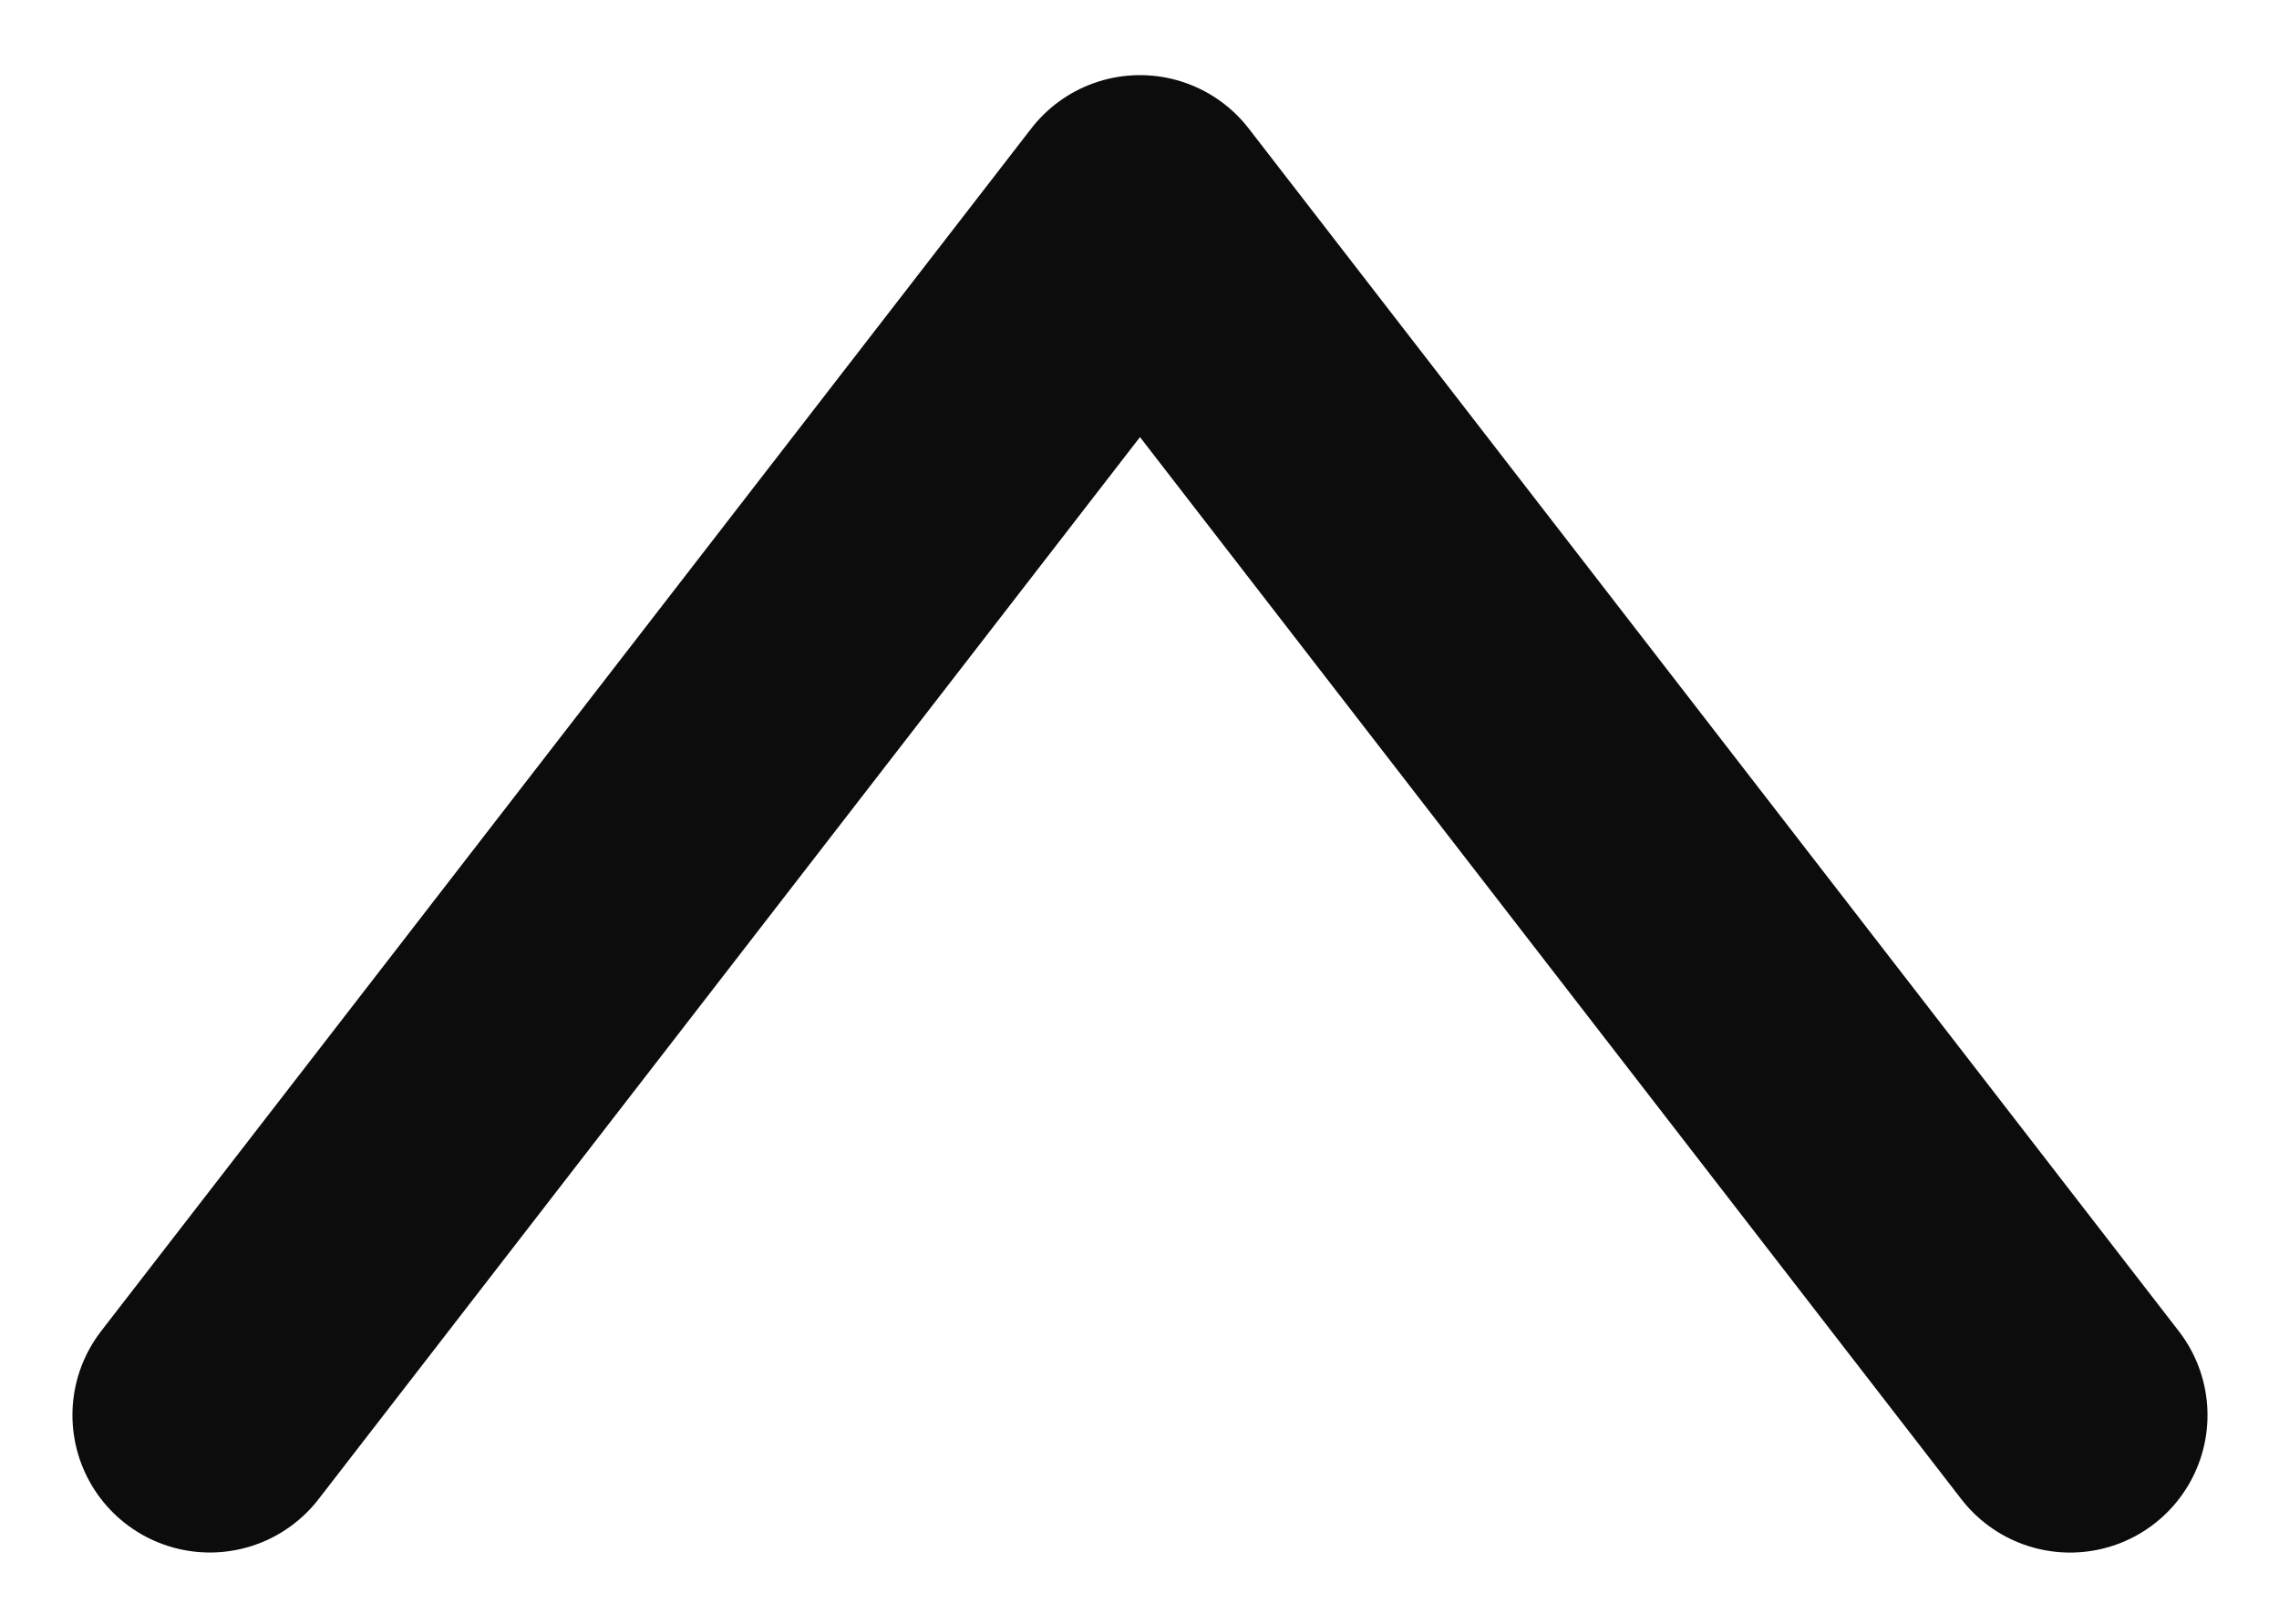 <?xml version="1.0" encoding="UTF-8" standalone="no"?>
<!-- Created with Inkscape (http://www.inkscape.org/) -->

<svg
   version="1.1"
   id="svg2"
   width="125.333"
   height="89.333"
   viewBox="0 0 125.333 89.333"
   sodipodi:docname="Chord_display_selector_Up.eps"
   xmlns:inkscape="http://www.inkscape.org/namespaces/inkscape"
   xmlns:sodipodi="http://sodipodi.sourceforge.net/DTD/sodipodi-0.dtd"
   xmlns="http://www.w3.org/2000/svg"
   xmlns:svg="http://www.w3.org/2000/svg">
  <defs
     id="defs6" />
  <sodipodi:namedview
     id="namedview4"
     pagecolor="#ffffff"
     bordercolor="#000000"
     borderopacity="0.25"
     inkscape:showpageshadow="2"
     inkscape:pageopacity="0.0"
     inkscape:pagecheckerboard="0"
     inkscape:deskcolor="#d1d1d1" />
  <g
     id="g8"
     inkscape:groupmode="layer"
     inkscape:label="ink_ext_XXXXXX"
     transform="matrix(1.333,0,0,-1.333,0,89.333)">
    <g
       id="g10"
       transform="scale(0.1)">
      <path
         d="M 854.043,86.141 470.313,582.469 86.578,86.168"
         style="fill:none;stroke:#0b0c0b;stroke-width:113.386;stroke-linecap:round;stroke-linejoin:round;stroke-miterlimit:2.613;stroke-dasharray:none;stroke-opacity:1"
         id="path12" />
    </g>
  </g>
</svg>
